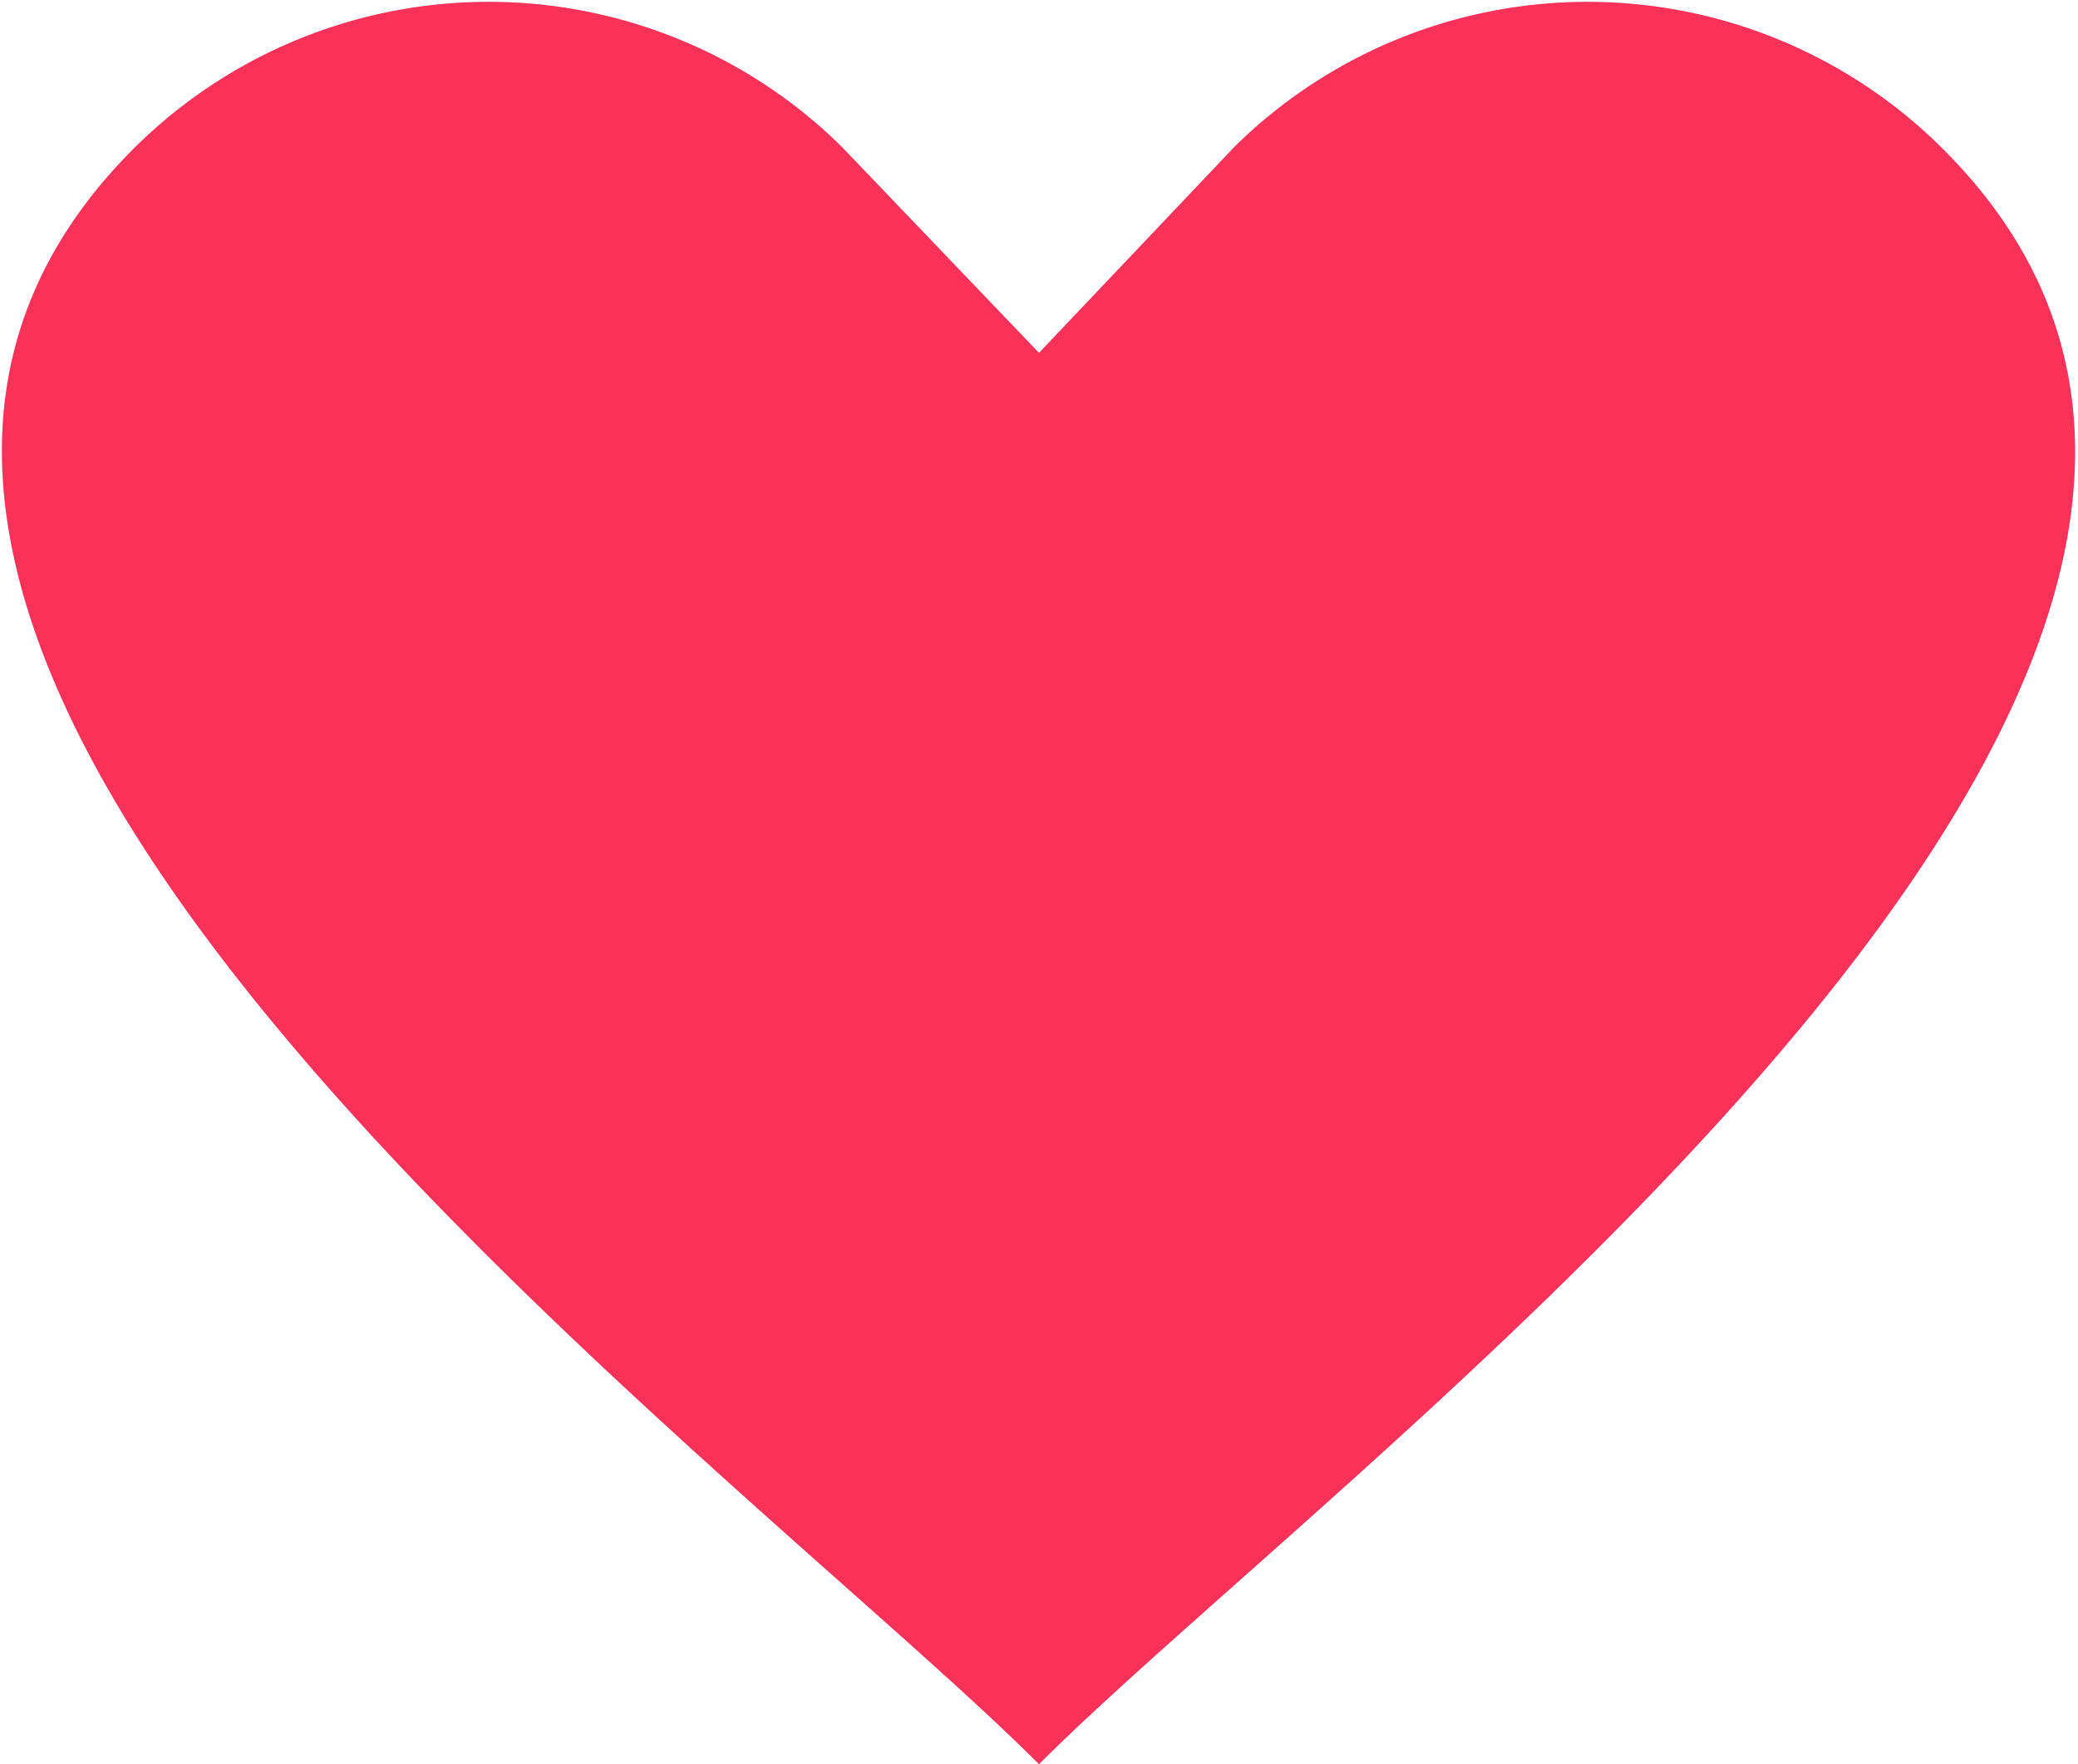 <svg xmlns="http://www.w3.org/2000/svg" viewBox="0 0 11.78 10">
    <defs>
        <style>
            .cls-1 {
                fill-rule: evenodd;
                fill: #fa325a;
            }
        </style>
    </defs>
    <title>icon-heard</title>
    <g id="Layer_2" data-name="Layer 2">
        <g id="index_320px.menu" data-name="index@320px.menu">
            <g id="menu-donate">
                <g id="donate-amount">
                    <g id="once_monthly" data-name="once/monthly">
                        <g id="checkbox-checked"><path id="heart" class="cls-1" d="M11,.83h0a2.85,2.85,0,0,0-4,0L5.89,2,4.77.83a2.85,2.85,0,0,0-4,0C-2.14,3.71,4.13,8.24,5.89,10,7.65,8.24,13.92,3.71,11,.83Z"/></g>
                    </g>
                </g>
            </g>
        </g>
    </g>
</svg>
